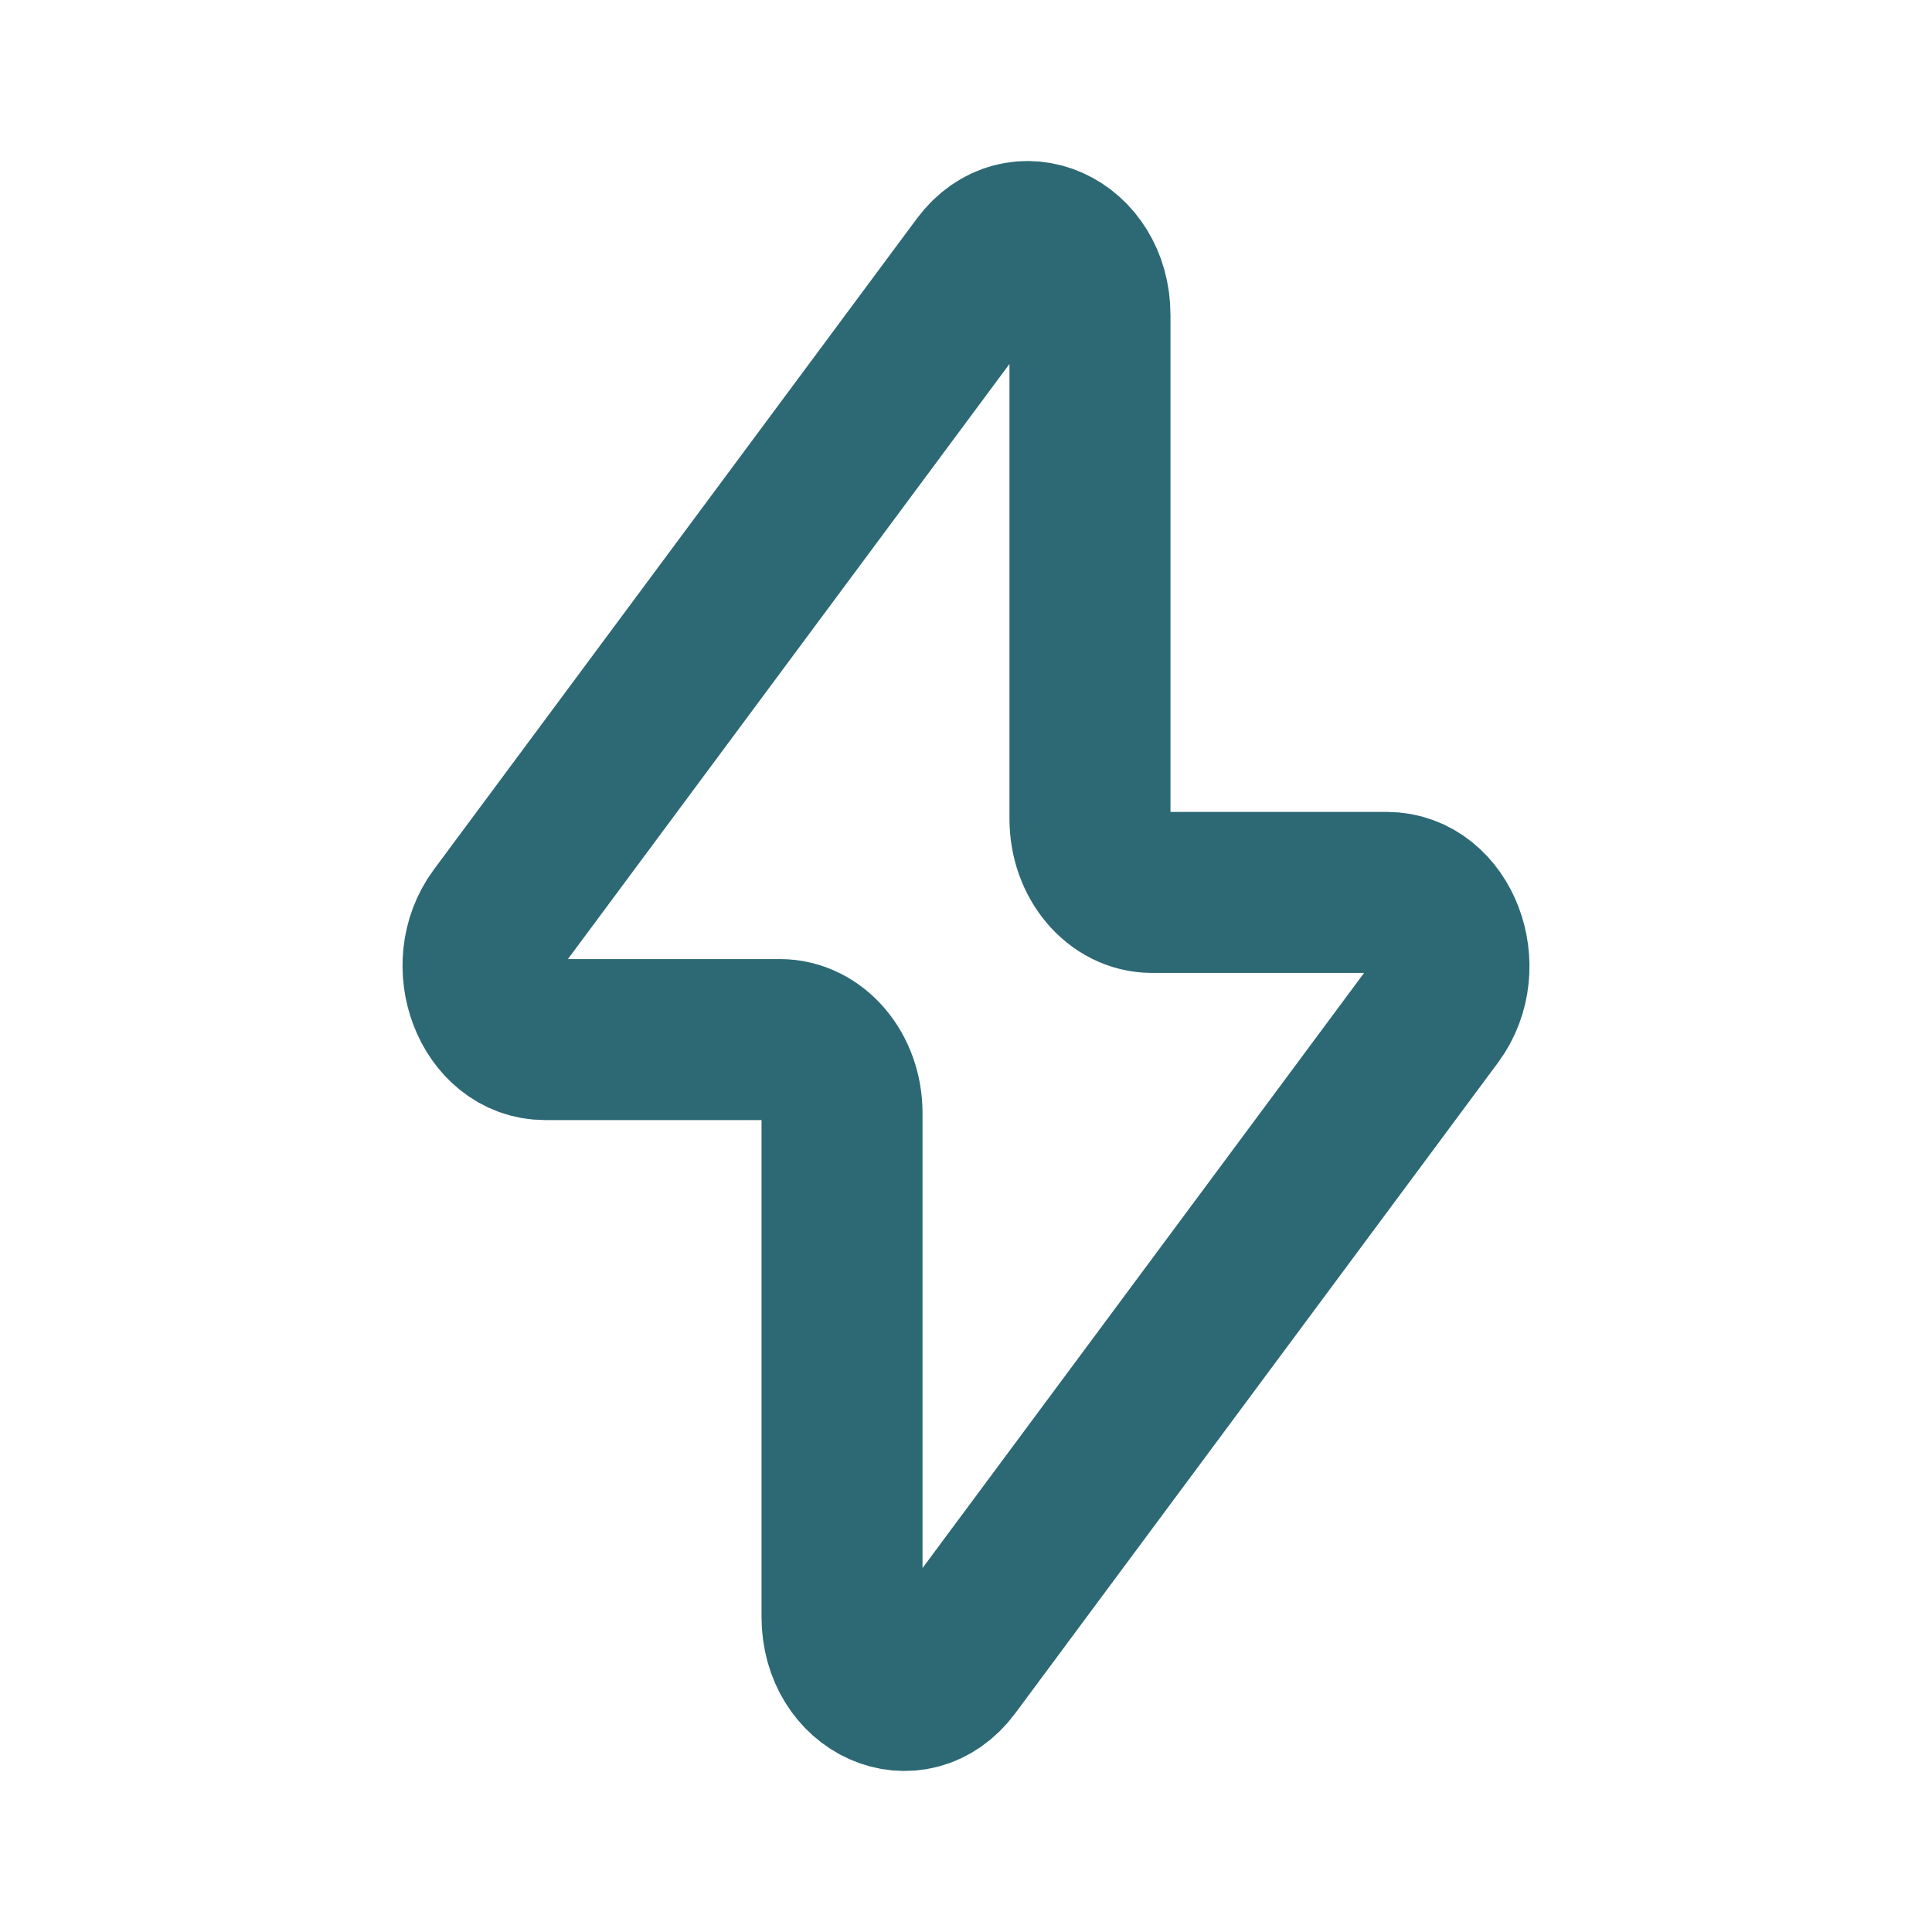 <svg xmlns="http://www.w3.org/2000/svg" viewBox="0 0 24 24" width="20" height="20" color="#2c6975" fill="none">
    <path d="M6.194 11.396L12.192 3.312C12.661 2.68 13.54 3.073 13.54 3.915V10.173C13.54 10.678 13.885 11.086 14.311 11.086H17.228C17.891 11.086 18.244 12.013 17.806 12.604L11.808 20.688C11.339 21.32 10.46 20.927 10.46 20.085V13.827C10.46 13.322 10.115 12.914 9.689 12.914H6.772C6.109 12.914 5.756 11.987 6.194 11.396Z" stroke="#2c6975" stroke-width="2" stroke-linecap="round" stroke-linejoin="round"></path>
</svg>